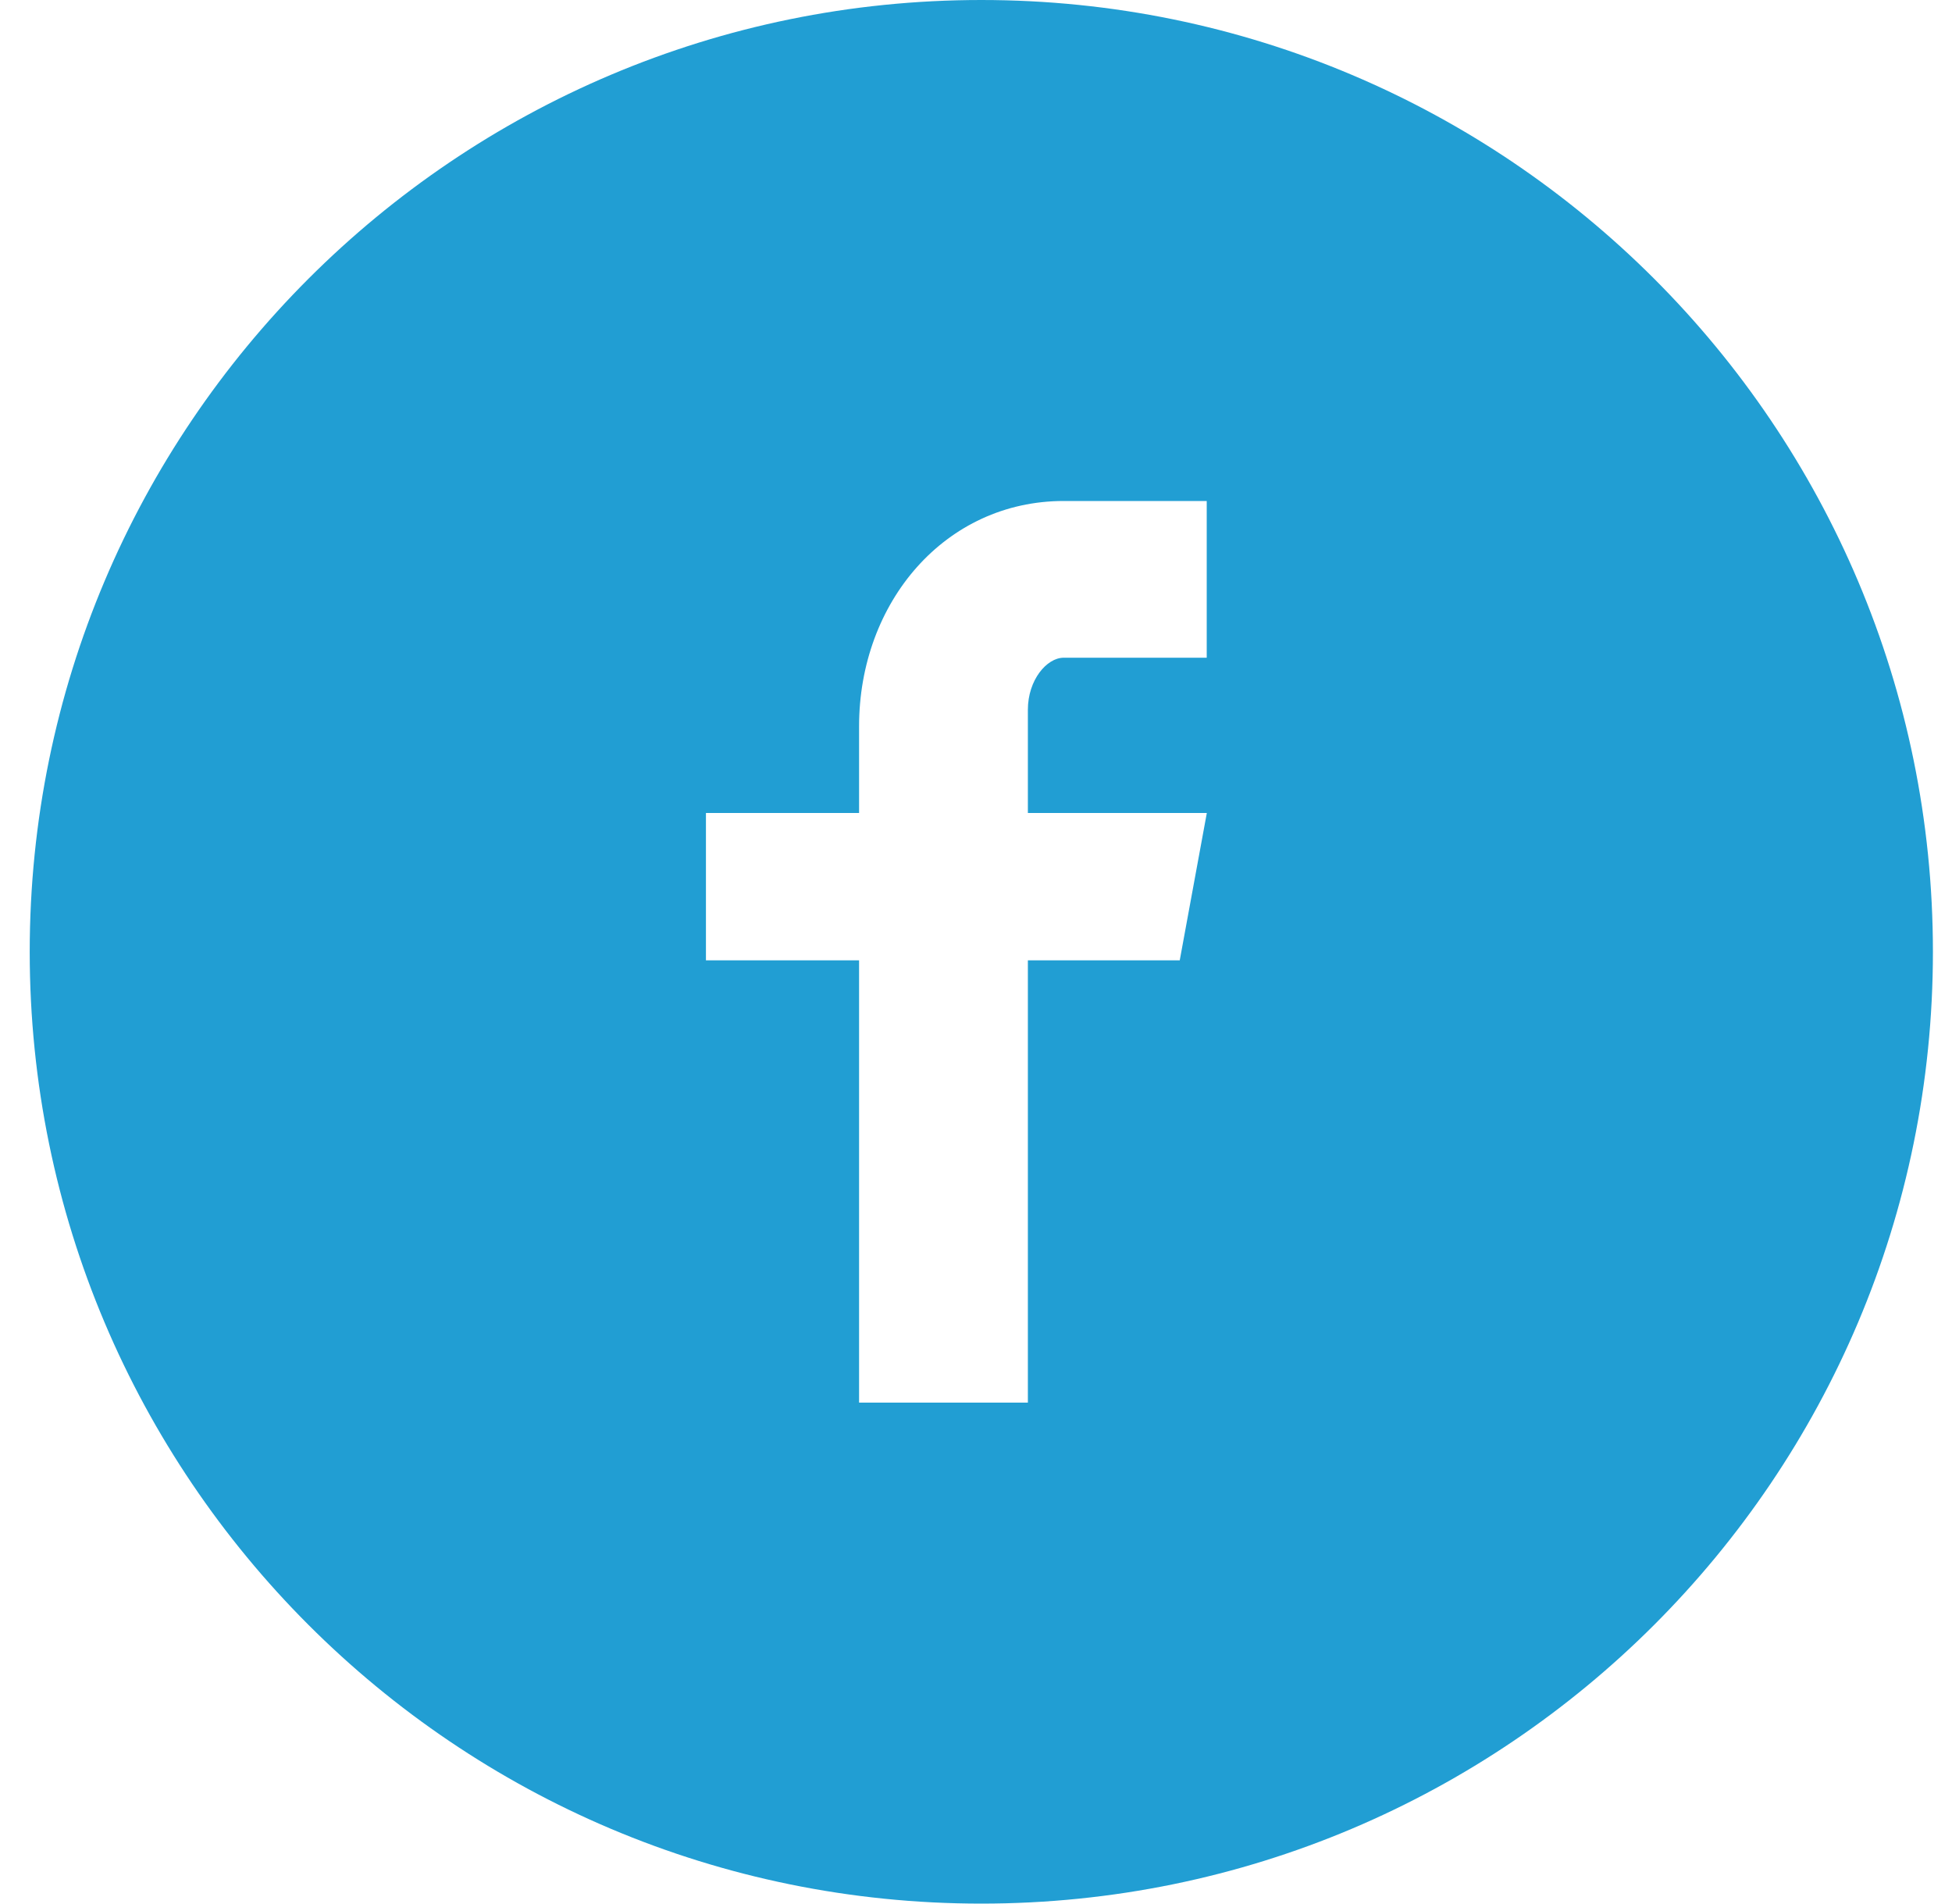 <svg width="40" height="39" viewBox="0 0 40 39" fill="none" xmlns="http://www.w3.org/2000/svg">
<path d="M20.109 0C9.339 0 0.609 8.73 0.609 19.5C0.609 30.27 9.339 39 20.109 39C30.878 39 39.609 30.27 39.609 19.5C39.609 8.73 30.878 0 20.109 0ZM24.728 13.475H21.797C21.449 13.475 21.063 13.932 21.063 14.54V16.656H24.73L24.175 19.675H21.063V28.736H17.604V19.675H14.466V16.656H17.604V14.881C17.604 12.334 19.371 10.264 21.797 10.264H24.728V13.475Z" fill="#219ED3"/>
</svg>
